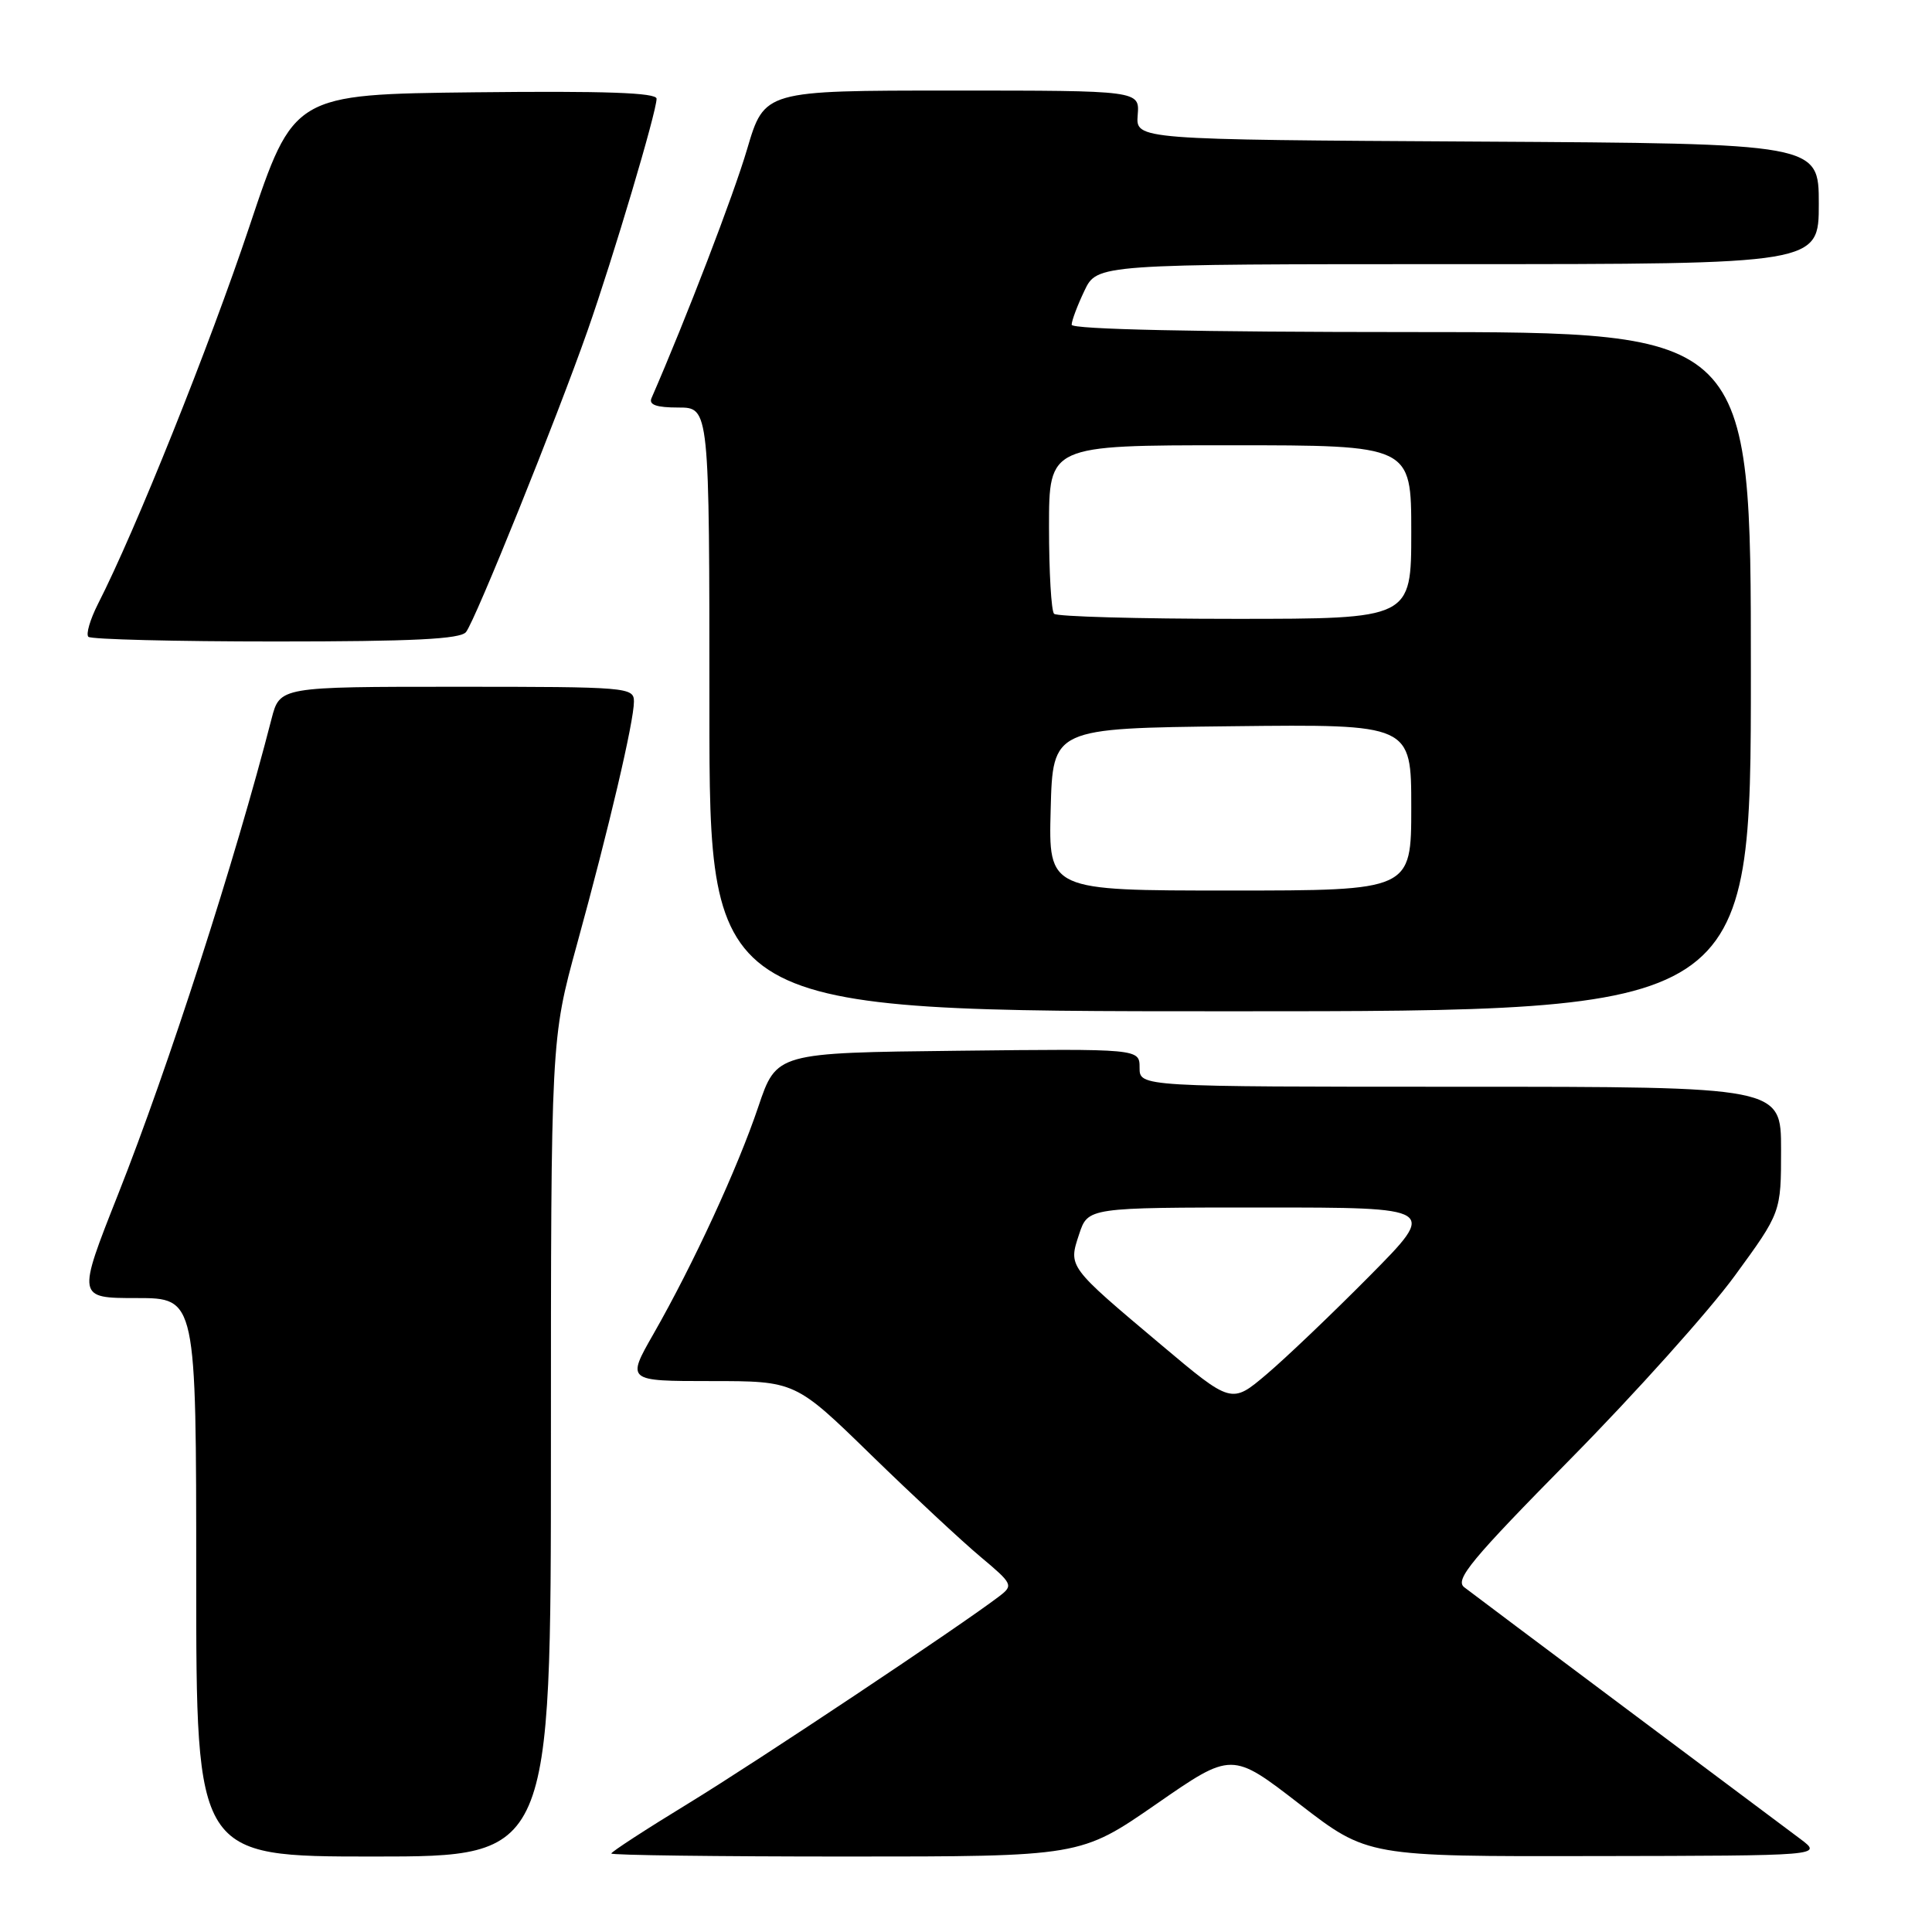 <?xml version="1.0" encoding="UTF-8" standalone="no"?>
<!DOCTYPE svg PUBLIC "-//W3C//DTD SVG 1.1//EN" "http://www.w3.org/Graphics/SVG/1.1/DTD/svg11.dtd" >
<svg xmlns="http://www.w3.org/2000/svg" xmlns:xlink="http://www.w3.org/1999/xlink" version="1.1" viewBox="0 0 256 256">
 <g >
 <path fill="currentColor"
d=" M 73.00 191.85 C 73.00 137.70 73.00 137.70 76.46 125.10 C 80.69 109.72 84.00 95.60 84.00 92.96 C 84.00 91.07 83.18 91.00 60.54 91.00 C 37.08 91.00 37.08 91.00 35.98 95.25 C 31.18 113.94 22.29 141.49 15.65 158.25 C 10.21 172.00 10.21 172.00 18.11 172.00 C 26.00 172.00 26.00 172.00 26.00 209.00 C 26.00 246.00 26.00 246.00 49.50 246.00 C 73.00 246.00 73.00 246.00 73.00 191.85 Z  M 153.20 239.06 C 163.22 232.11 163.22 232.11 172.21 239.06 C 181.20 246.00 181.20 246.00 211.35 245.94 C 241.50 245.89 241.50 245.89 238.58 243.69 C 236.97 242.49 226.63 234.75 215.60 226.50 C 204.57 218.25 194.86 210.97 194.02 210.32 C 192.74 209.33 194.92 206.69 208.10 193.32 C 216.68 184.62 226.46 173.71 229.85 169.07 C 236.00 160.65 236.00 160.65 236.00 152.32 C 236.00 144.00 236.00 144.00 193.50 144.00 C 151.00 144.00 151.00 144.00 151.00 141.48 C 151.00 138.96 151.00 138.96 126.95 139.23 C 102.89 139.50 102.89 139.50 100.48 146.65 C 97.75 154.76 91.86 167.53 86.59 176.75 C 83.02 183.00 83.02 183.00 94.20 183.00 C 105.39 183.00 105.39 183.00 115.44 192.80 C 120.97 198.18 127.50 204.26 129.94 206.30 C 134.19 209.86 134.29 210.07 132.44 211.49 C 127.32 215.41 100.35 233.38 91.25 238.94 C 85.61 242.38 81.00 245.38 81.00 245.60 C 81.00 245.82 94.99 246.00 112.09 246.00 C 143.17 246.00 143.17 246.00 153.20 239.06 Z  M 232.00 89.00 C 232.00 44.00 232.00 44.00 187.00 44.00 C 158.72 44.00 142.00 43.64 142.00 43.03 C 142.00 42.50 142.76 40.48 143.69 38.53 C 145.37 35.00 145.37 35.00 193.19 35.00 C 241.00 35.00 241.00 35.00 241.00 27.01 C 241.00 19.02 241.00 19.02 195.75 18.76 C 150.50 18.50 150.50 18.50 150.75 15.25 C 151.01 12.00 151.01 12.00 126.15 12.00 C 101.29 12.00 101.29 12.00 99.00 19.75 C 97.21 25.84 90.93 42.18 86.33 52.75 C 85.94 53.64 86.98 54.00 89.89 54.00 C 94.00 54.00 94.00 54.00 94.00 94.00 C 94.00 134.00 94.00 134.00 163.00 134.00 C 232.00 134.00 232.00 134.00 232.00 89.00 Z  M 61.75 83.75 C 62.99 82.19 73.74 55.53 77.87 43.77 C 81.27 34.07 87.00 14.82 87.00 13.08 C 87.00 12.28 80.18 12.04 62.95 12.23 C 38.90 12.50 38.90 12.50 33.05 30.00 C 27.78 45.77 17.93 70.35 12.97 80.05 C 11.94 82.09 11.37 84.03 11.71 84.38 C 12.05 84.72 23.23 85.00 36.54 85.00 C 54.71 85.00 61.00 84.69 61.75 83.75 Z  M 153.84 178.18 C 141.47 167.77 141.55 167.89 142.99 163.54 C 144.16 160.00 144.16 160.00 167.31 160.00 C 190.46 160.00 190.46 160.00 181.48 169.07 C 176.54 174.06 170.40 179.92 167.84 182.09 C 163.18 186.04 163.18 186.04 153.84 178.18 Z  M 139.22 107.25 C 139.50 96.50 139.50 96.50 163.25 96.23 C 187.00 95.96 187.00 95.96 187.00 106.98 C 187.00 118.00 187.00 118.00 162.97 118.00 C 138.93 118.00 138.93 118.00 139.22 107.25 Z  M 139.67 81.33 C 139.30 80.97 139.00 75.79 139.00 69.83 C 139.00 59.00 139.00 59.00 163.00 59.00 C 187.00 59.00 187.00 59.00 187.00 70.50 C 187.00 82.00 187.00 82.00 163.67 82.00 C 150.83 82.00 140.03 81.70 139.67 81.33 Z "/>
</g>
</svg>
